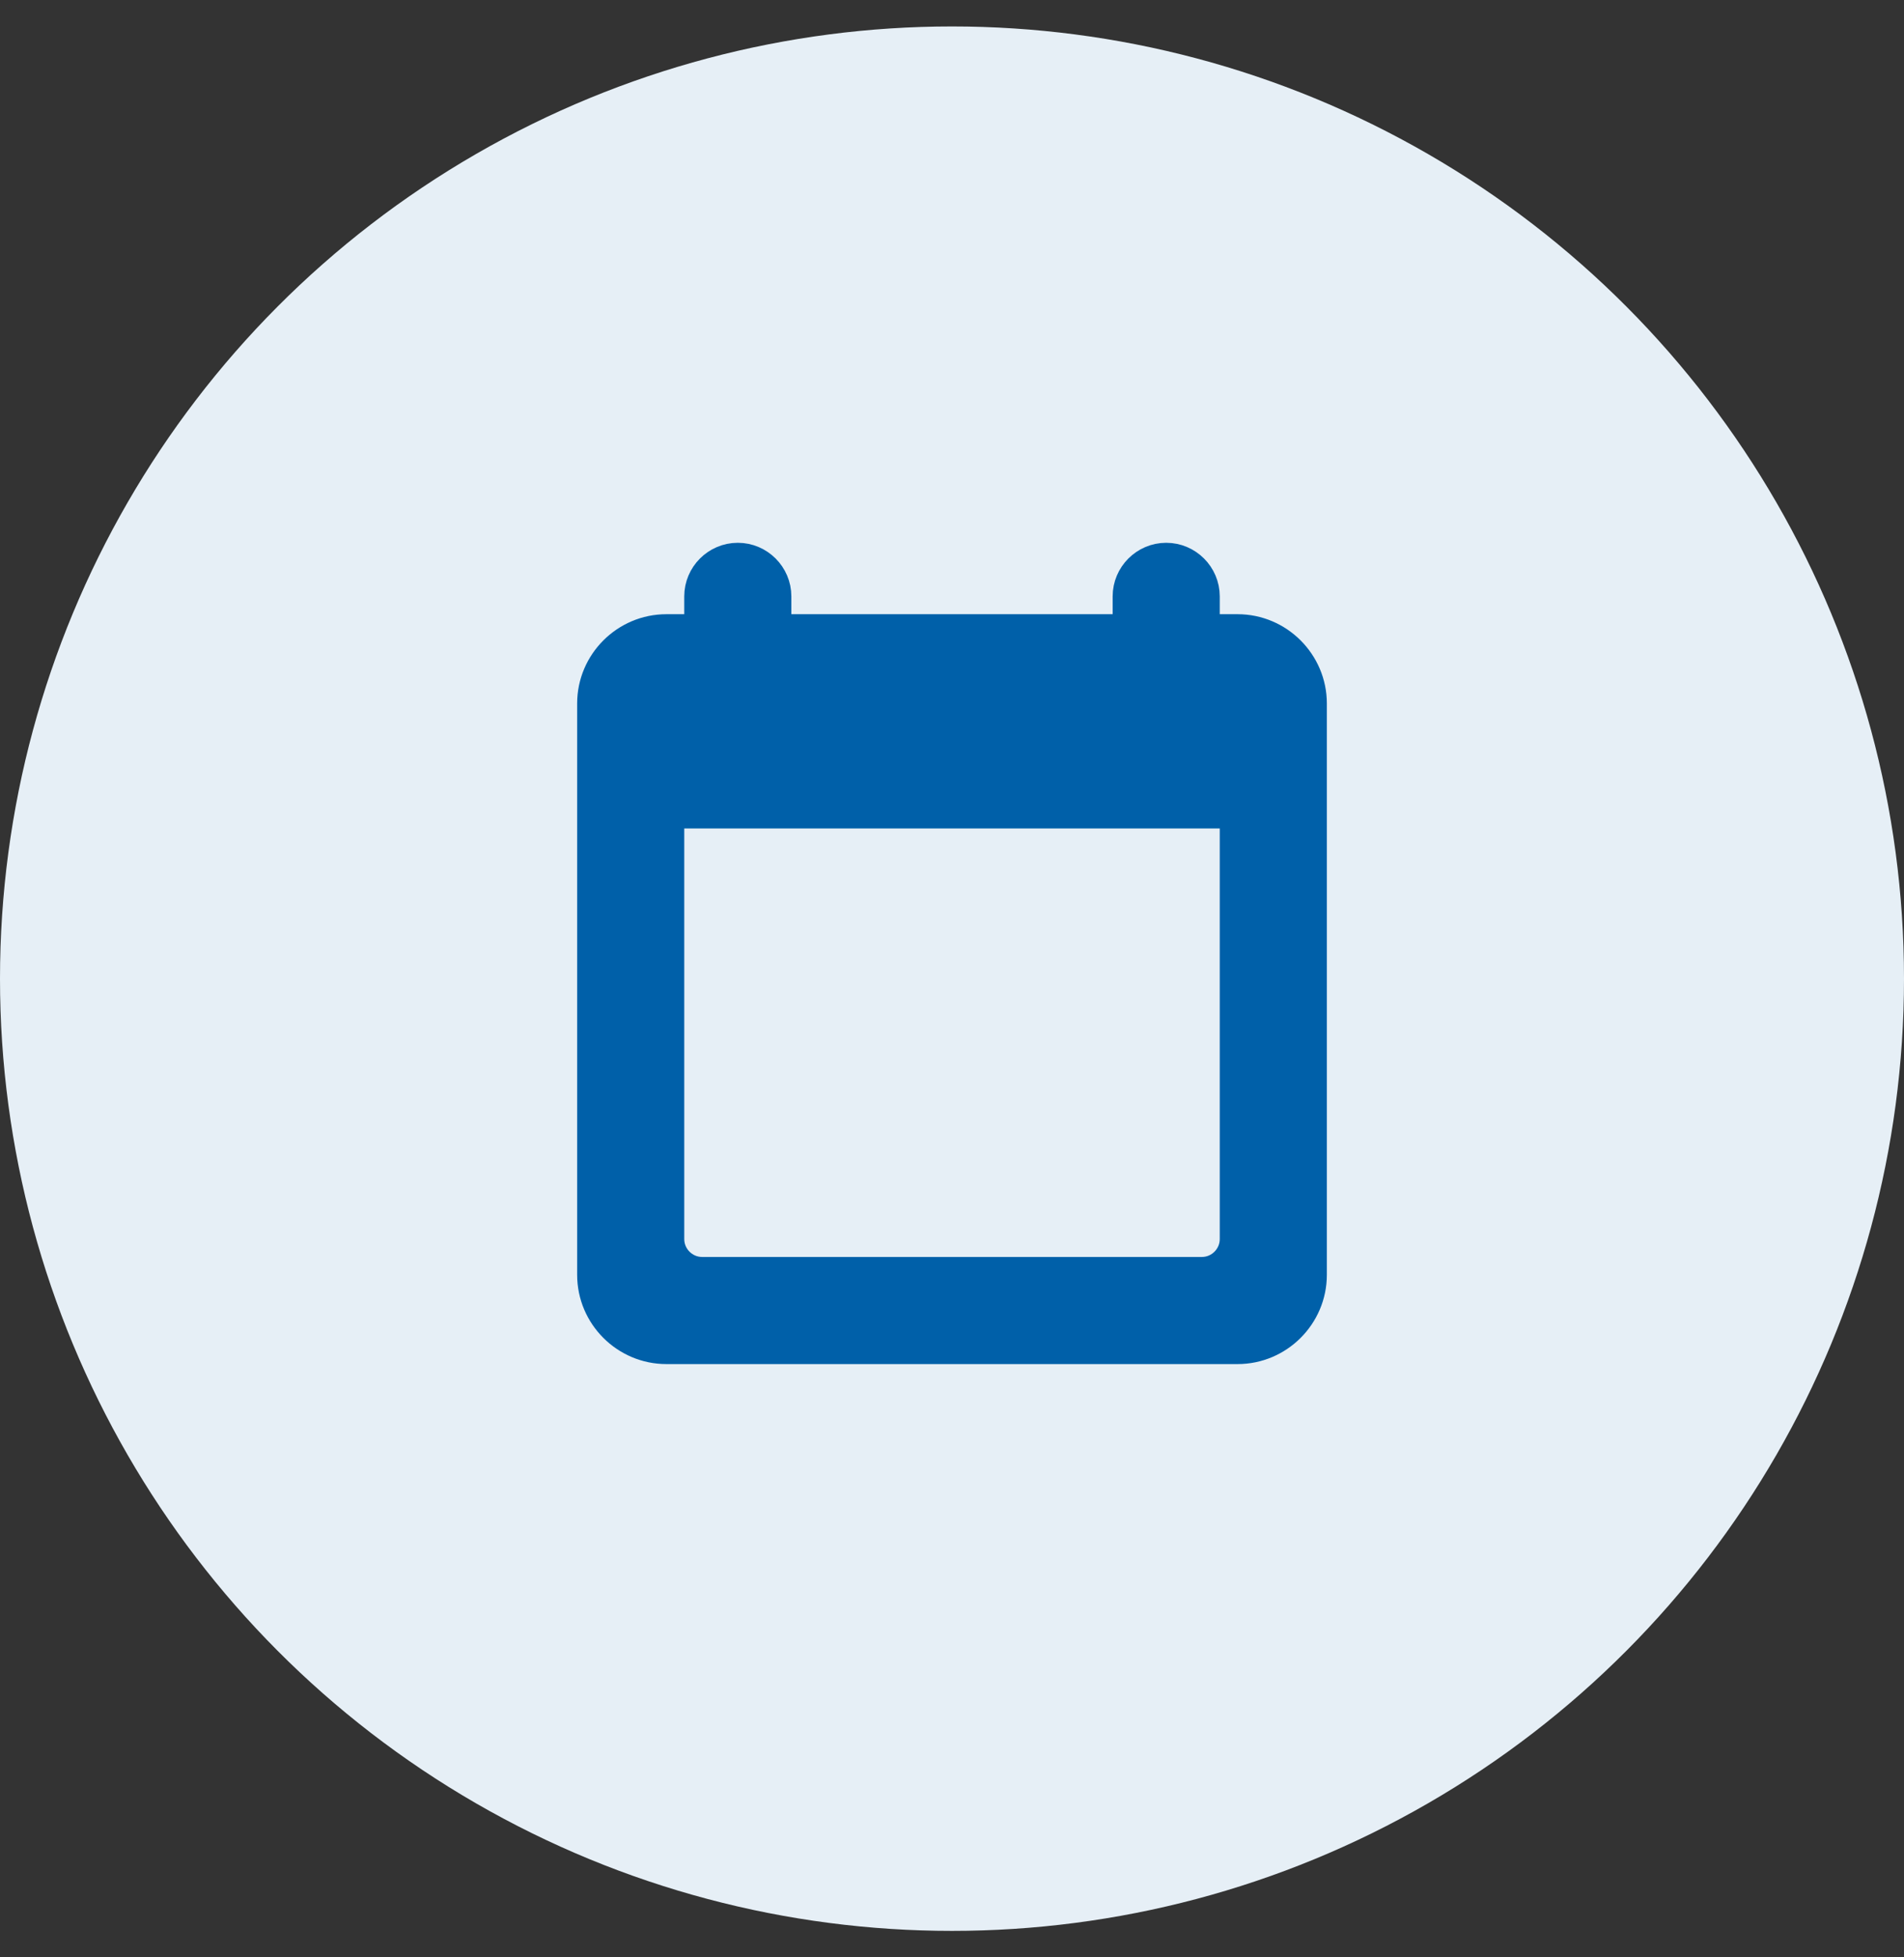<svg xmlns="http://www.w3.org/2000/svg" xmlns:xlink="http://www.w3.org/1999/xlink" width="36" height="37" viewBox="0 0 36 37">
  <rect x="0" y="0" width="36" height="37" fill="#333333" stroke="none"/>
  <defs>
    <circle id="calendar-a" cx="18" cy="18" r="18"/>
  </defs>
  <g fill="none" fill-rule="evenodd" transform="translate(0 .5)">
    <use fill="#E6EFF6" xlink:href="#calendar-a"/>
    <rect width="24" height="24" x="6" y="6" fill="#FFF" fill-rule="nonzero" opacity="0"/>
    <rect width="24" height="24" x=".559" y=".202" transform="translate(5.44 5.798)"/>
    <path fill="#0060A9" fill-rule="nonzero" stroke="#0060A9" stroke-width=".675" d="M23.4,11.448 L22.725,11.448 L22.725,10.773 C22.725,10.402 22.421,10.098 22.05,10.098 C21.679,10.098 21.375,10.402 21.375,10.773 L21.375,11.448 L14.625,11.448 L14.625,10.773 C14.625,10.402 14.321,10.098 13.95,10.098 C13.579,10.098 13.275,10.402 13.275,10.773 L13.275,11.448 L12.6,11.448 C11.857,11.448 11.25,12.056 11.25,12.798 L11.25,23.598 C11.25,24.341 11.857,24.948 12.6,24.948 L23.4,24.948 C24.142,24.948 24.75,24.341 24.75,23.598 L24.75,12.798 C24.75,12.056 24.142,11.448 23.4,11.448 Z M22.725,23.598 L13.275,23.598 C12.904,23.598 12.6,23.294 12.6,22.923 L12.6,14.823 L23.4,14.823 L23.4,22.923 C23.4,23.294 23.096,23.598 22.725,23.598 Z"/>
  </g>
</svg>
